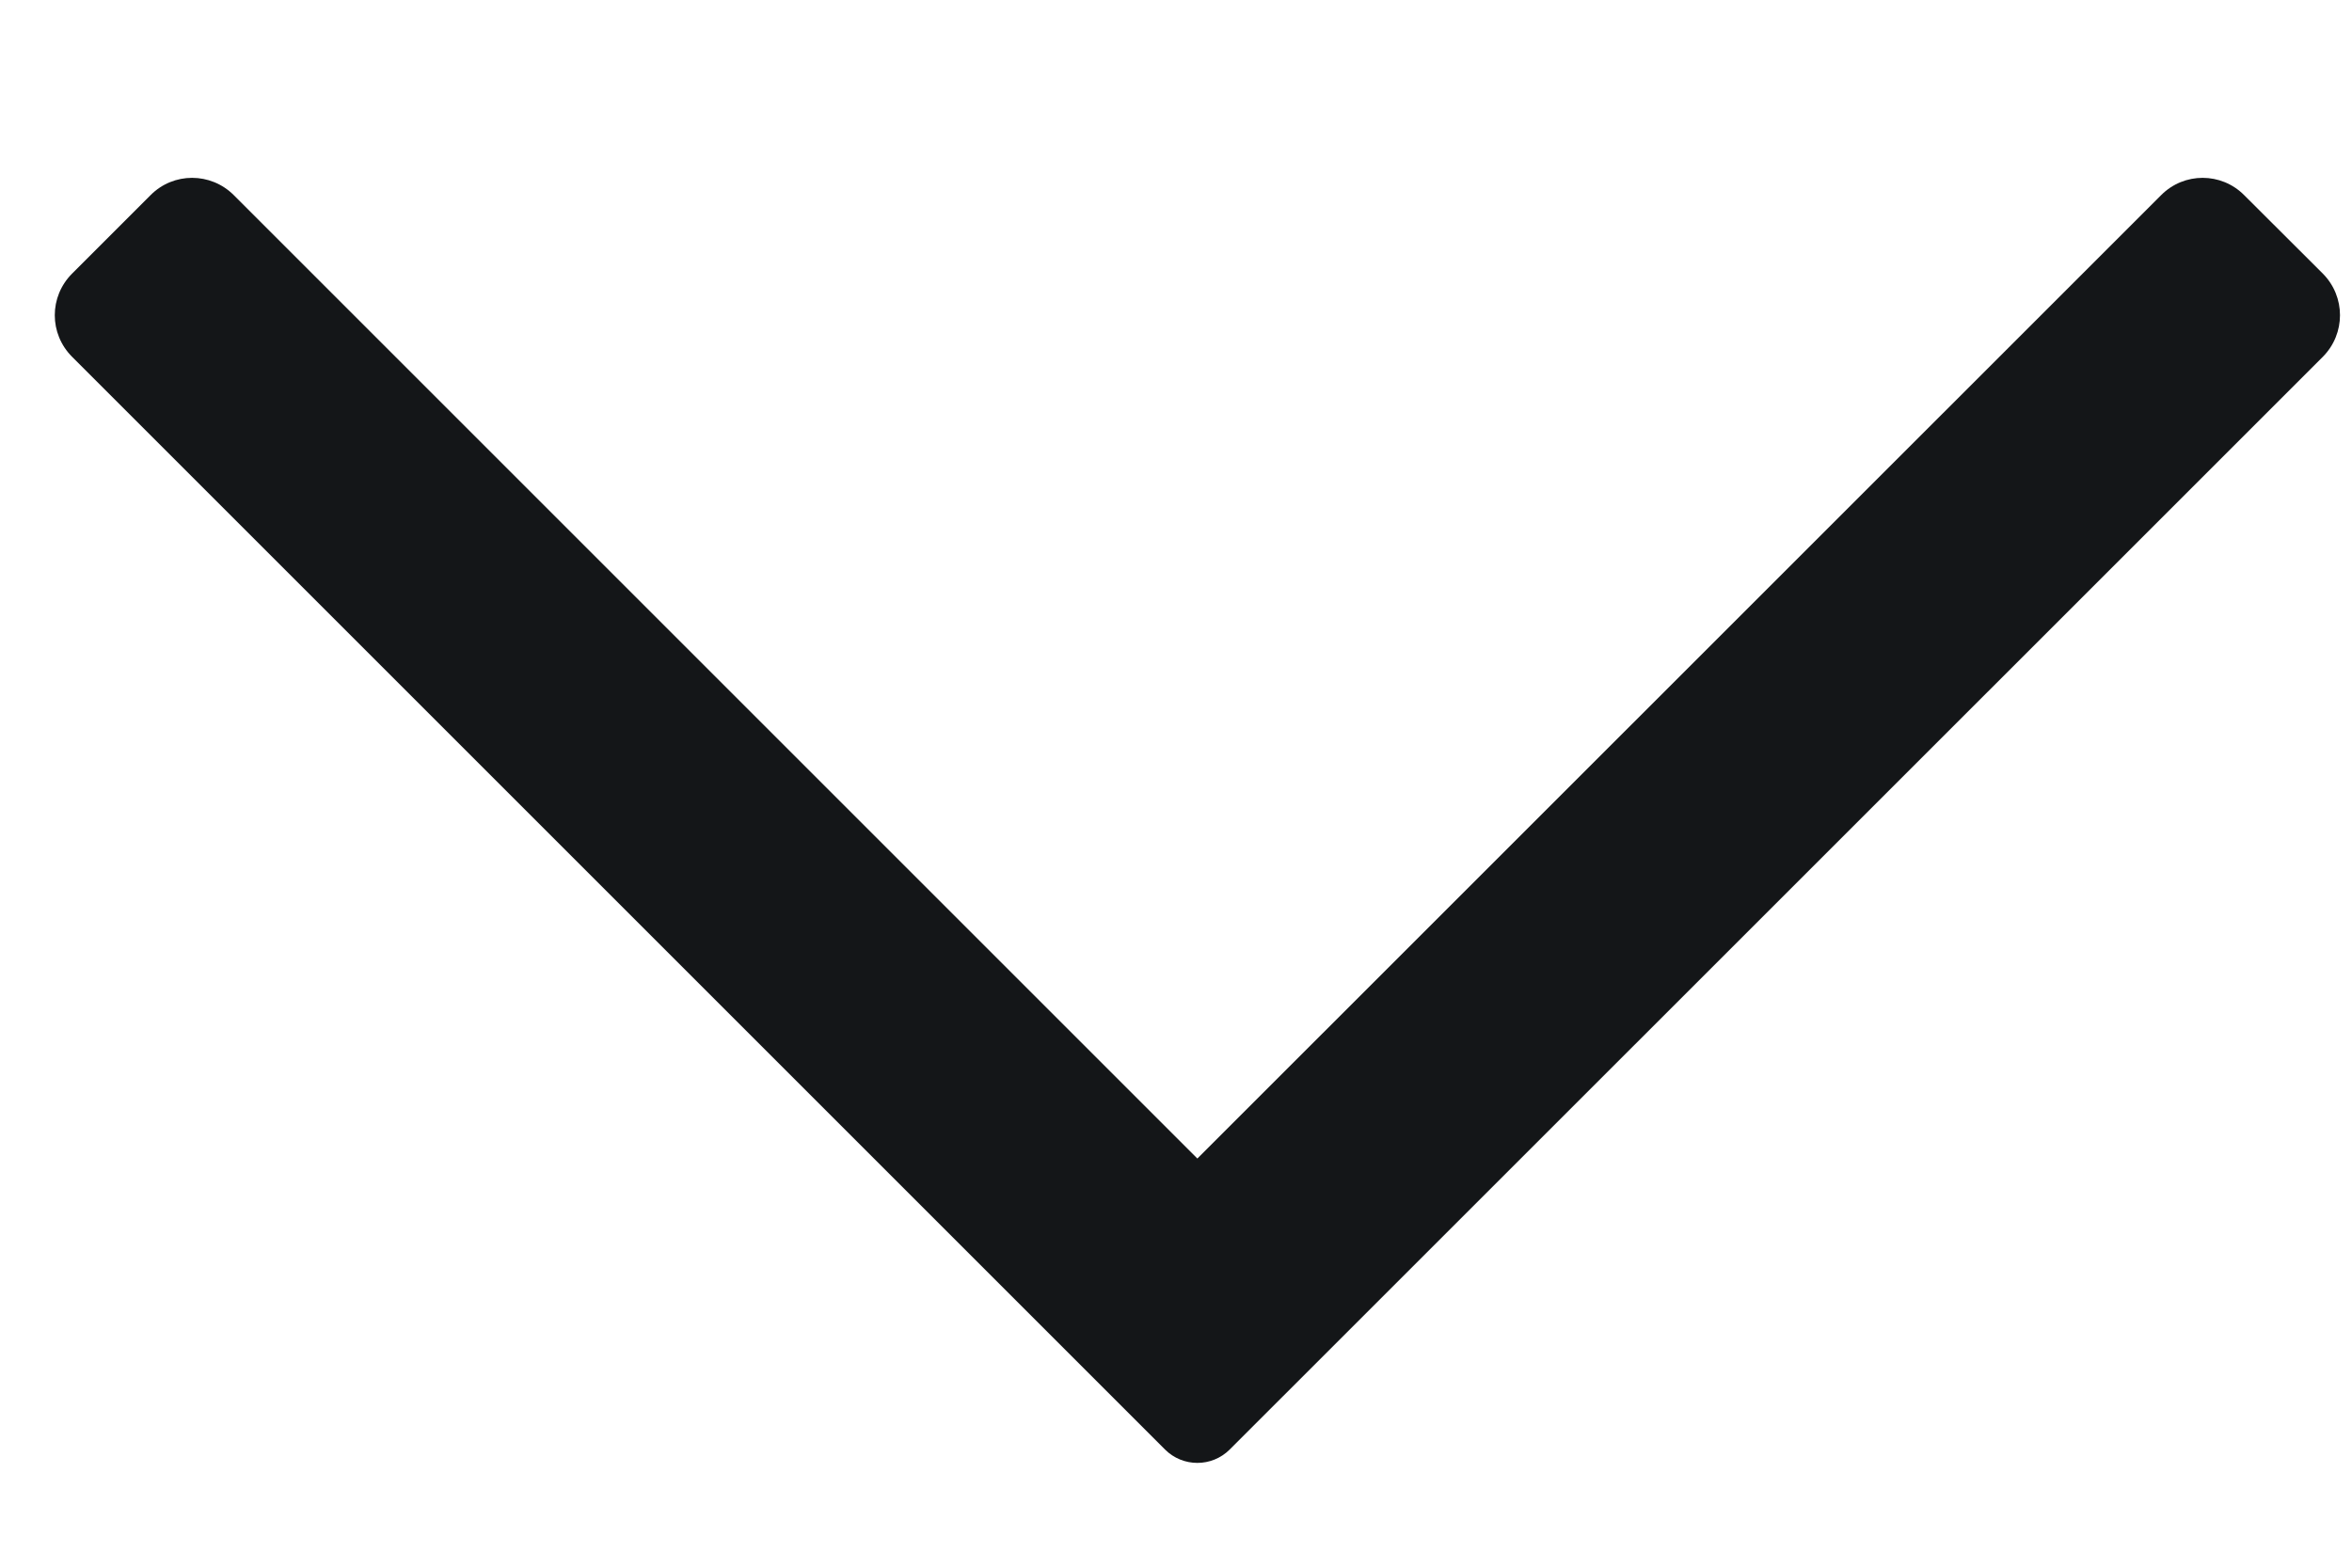<svg width="12" height="8" viewBox="0 0 12 8" fill="none" xmlns="http://www.w3.org/2000/svg">
<path fill-rule="evenodd" clip-rule="evenodd" d="M0.368 1.821C0.25 1.703 0.25 1.514 0.368 1.396L0.768 0.996C0.885 0.878 1.075 0.878 1.193 0.996L6.109 5.912L11.026 0.996C11.143 0.878 11.333 0.878 11.45 0.996L11.851 1.396C11.968 1.514 11.968 1.703 11.851 1.821L6.274 7.397C6.183 7.488 6.035 7.488 5.944 7.397L0.368 1.821Z" fill="#141618"/>
</svg>
